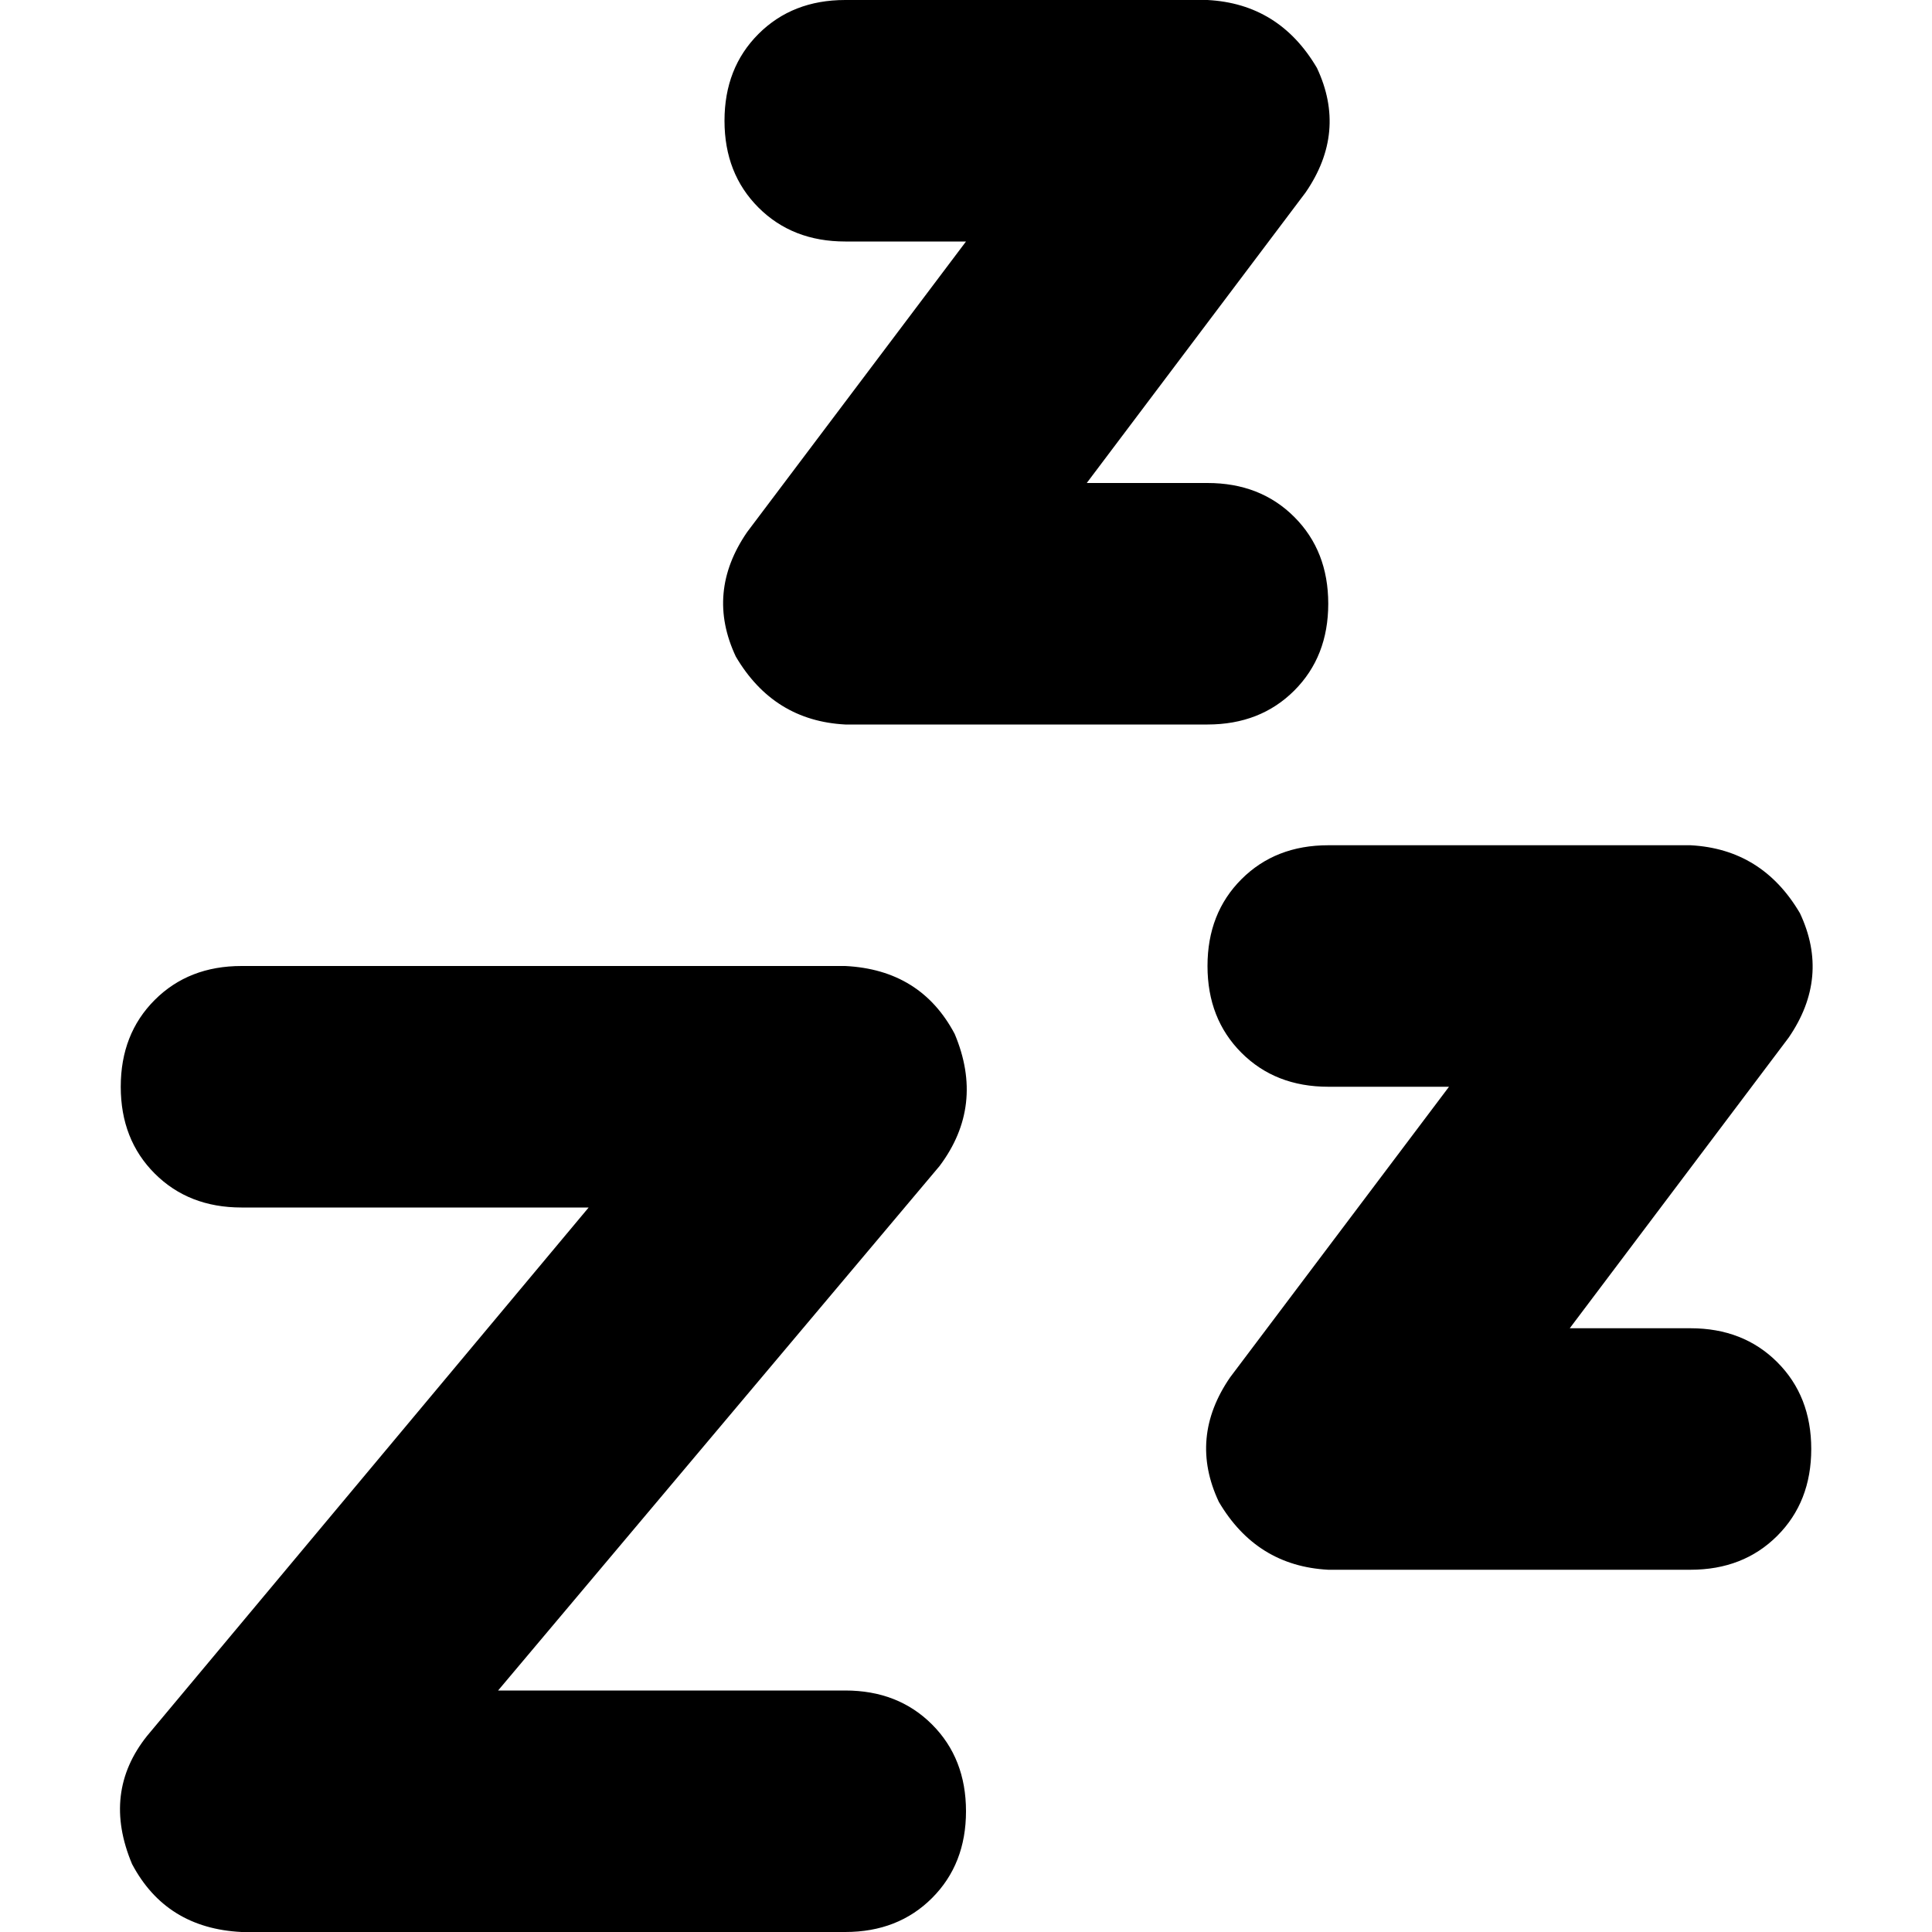 <svg xmlns="http://www.w3.org/2000/svg" viewBox="0 0 512 512">
  <path d="M 224 0 Q 210 0 201 9 L 201 9 Q 192 18 192 32 Q 192 46 201 55 Q 210 64 224 64 L 256 64 L 198 141 Q 187 157 195 174 Q 205 191 224 192 L 320 192 Q 334 192 343 183 Q 352 174 352 160 Q 352 146 343 137 Q 334 128 320 128 L 288 128 L 346 51 Q 357 35 349 18 Q 339 1 320 0 L 224 0 L 224 0 Z M 352 224 Q 338 224 329 233 L 329 233 Q 320 242 320 256 Q 320 270 329 279 Q 338 288 352 288 L 384 288 L 326 365 Q 315 381 323 398 Q 333 415 352 416 L 448 416 Q 462 416 471 407 Q 480 398 480 384 Q 480 370 471 361 Q 462 352 448 352 L 416 352 L 474 275 Q 485 259 477 242 Q 467 225 448 224 L 352 224 L 352 224 Z M 64 256 Q 50 256 41 265 L 41 265 Q 32 274 32 288 Q 32 302 41 311 Q 50 320 64 320 L 156 320 L 39 460 Q 27 475 35 494 Q 44 511 64 512 L 224 512 Q 238 512 247 503 Q 256 494 256 480 Q 256 466 247 457 Q 238 448 224 448 L 132 448 L 249 309 Q 261 293 253 274 Q 244 257 224 256 L 64 256 L 64 256 Z" />
</svg>